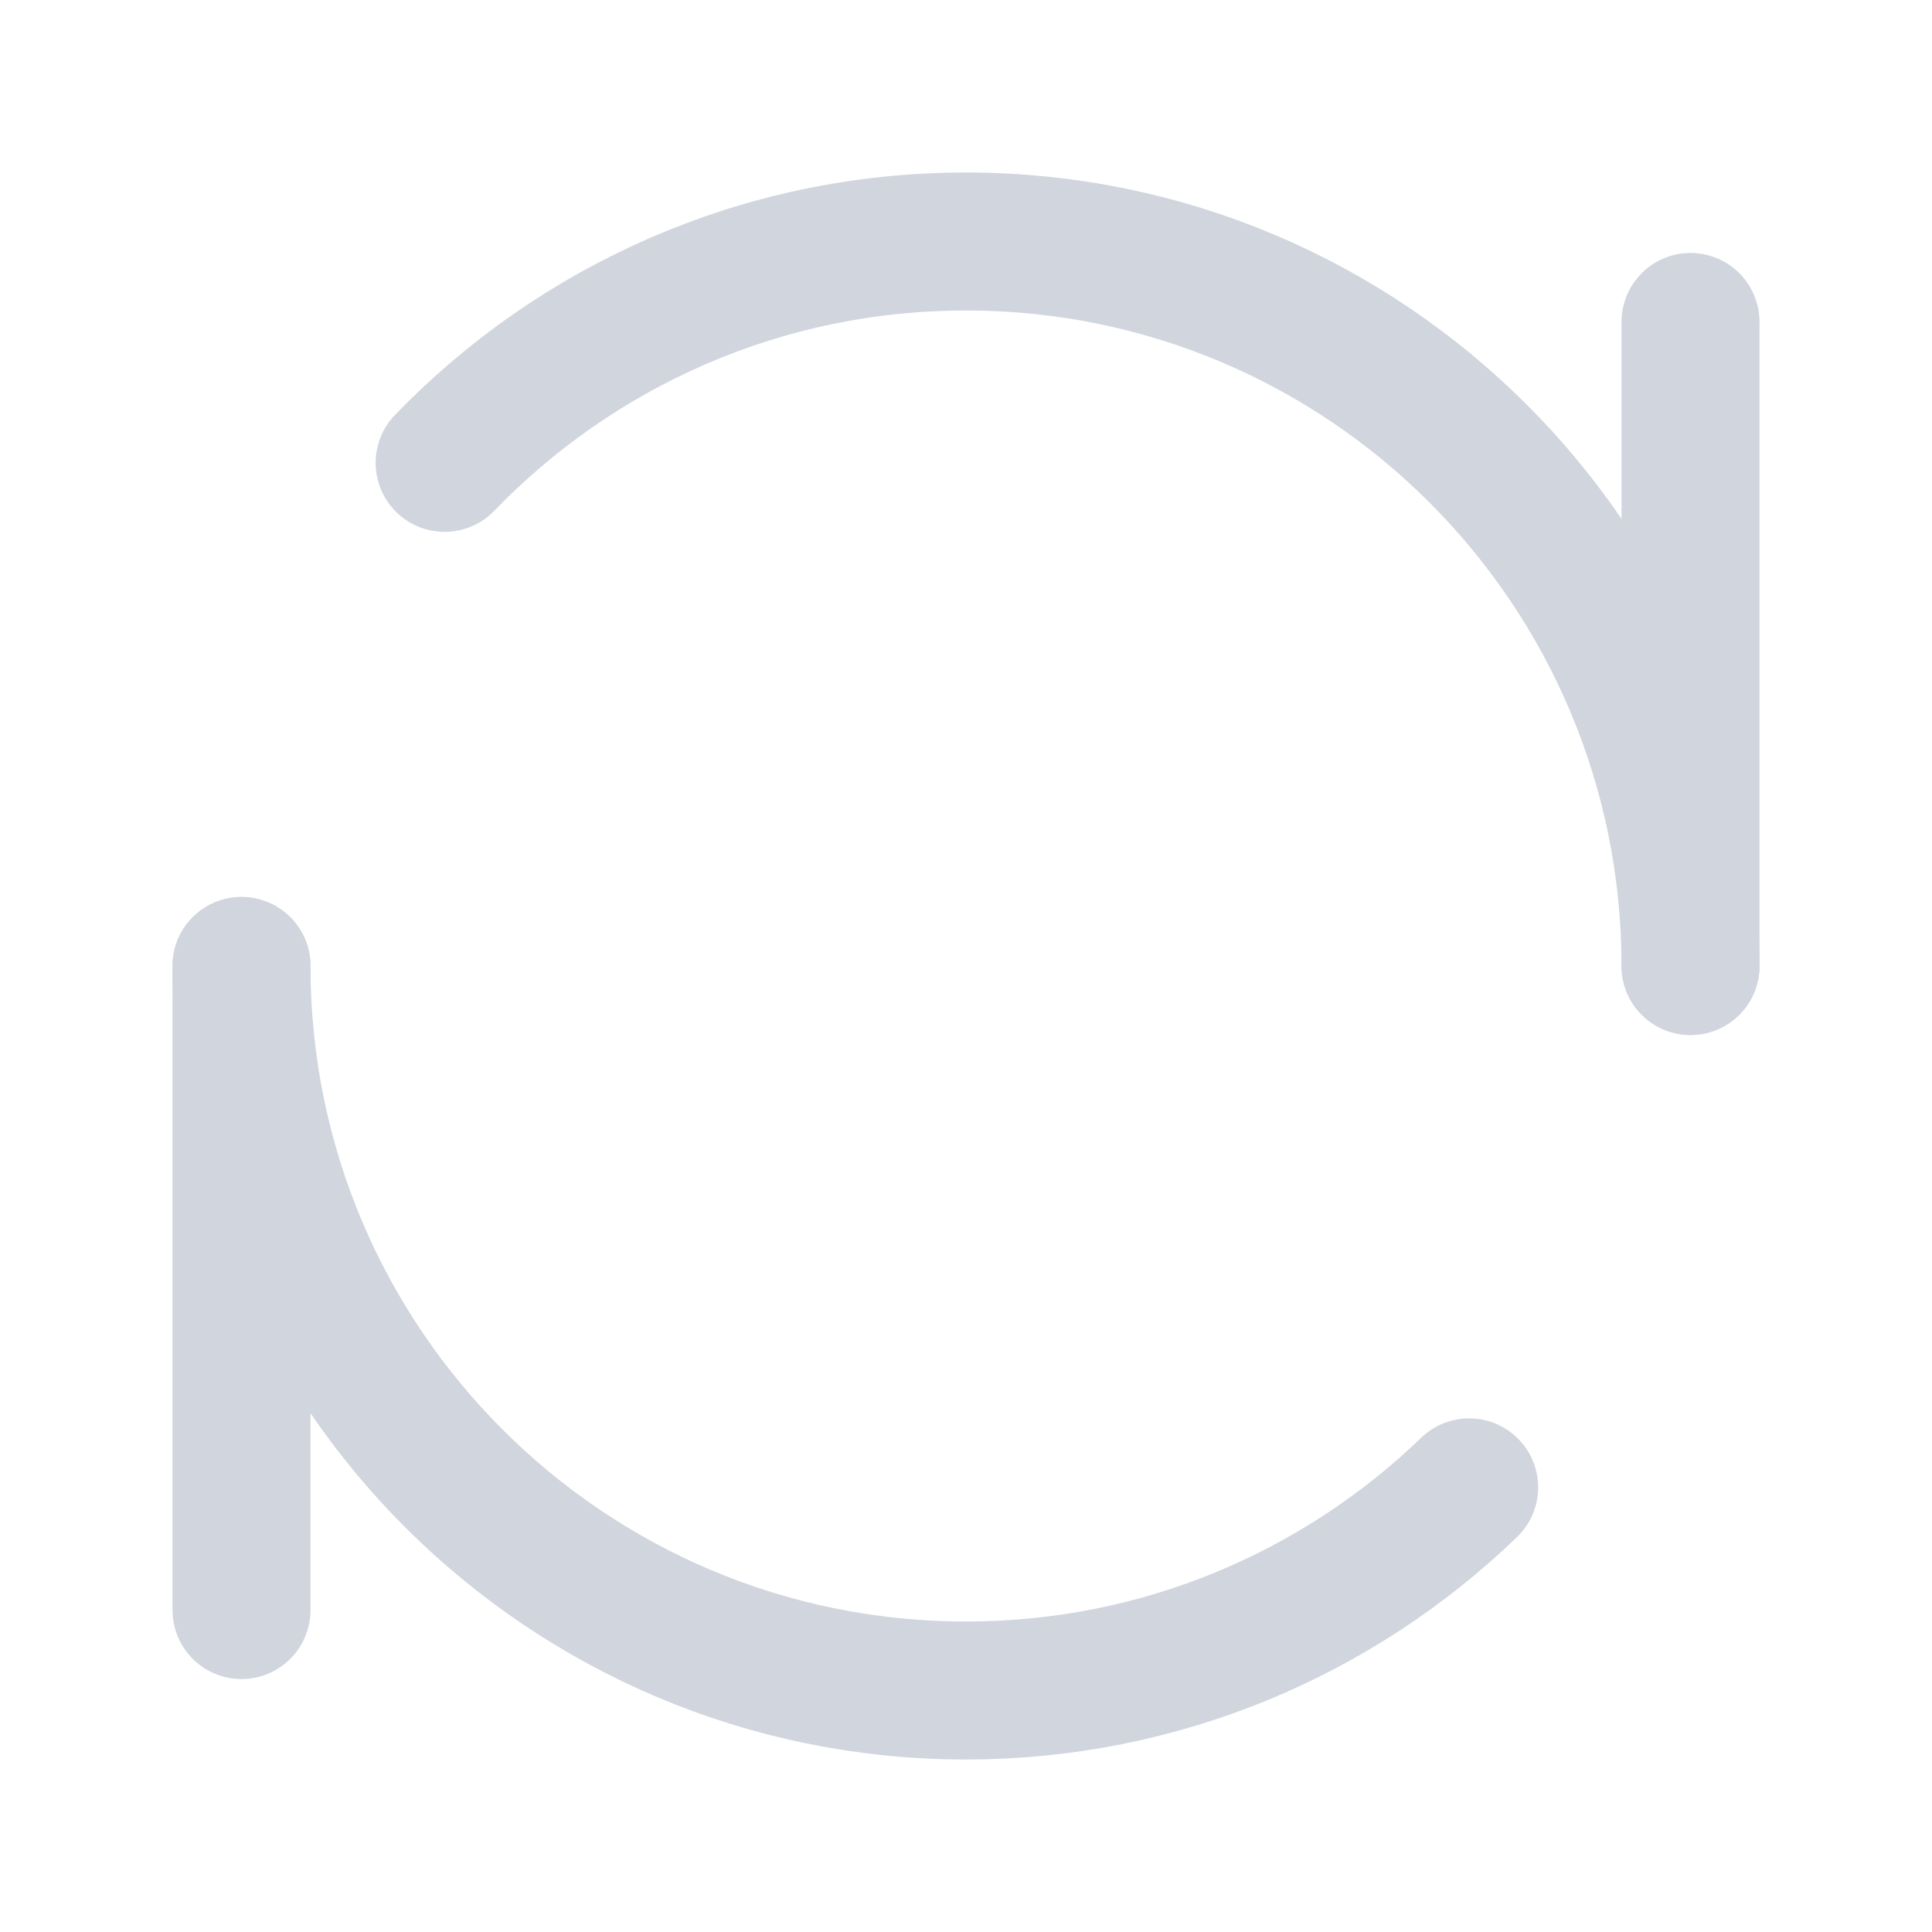 <svg width="14" height="14" viewBox="0 0 14 14" fill="none" xmlns="http://www.w3.org/2000/svg">
<g id="&#229;&#136;&#183;&#230;&#150;&#176;_refresh 1">
<path id="Vector" d="M12.25 2.333V7" stroke="#D1D5DD" stroke-linecap="round" stroke-linejoin="round"/>
<path id="Vector_2" d="M1.75 7V11.667" stroke="#D1D5DD" stroke-linecap="round" stroke-linejoin="round"/>
<path id="Vector_3" d="M12.25 7C12.25 4.101 9.899 1.75 7 1.75C5.517 1.75 4.177 2.365 3.222 3.354M1.75 7C1.75 9.899 4.101 12.25 7 12.25C8.416 12.25 9.701 11.689 10.646 10.778" stroke="#D1D5DD" stroke-linecap="round" stroke-linejoin="round"/>
</g>
</svg>
